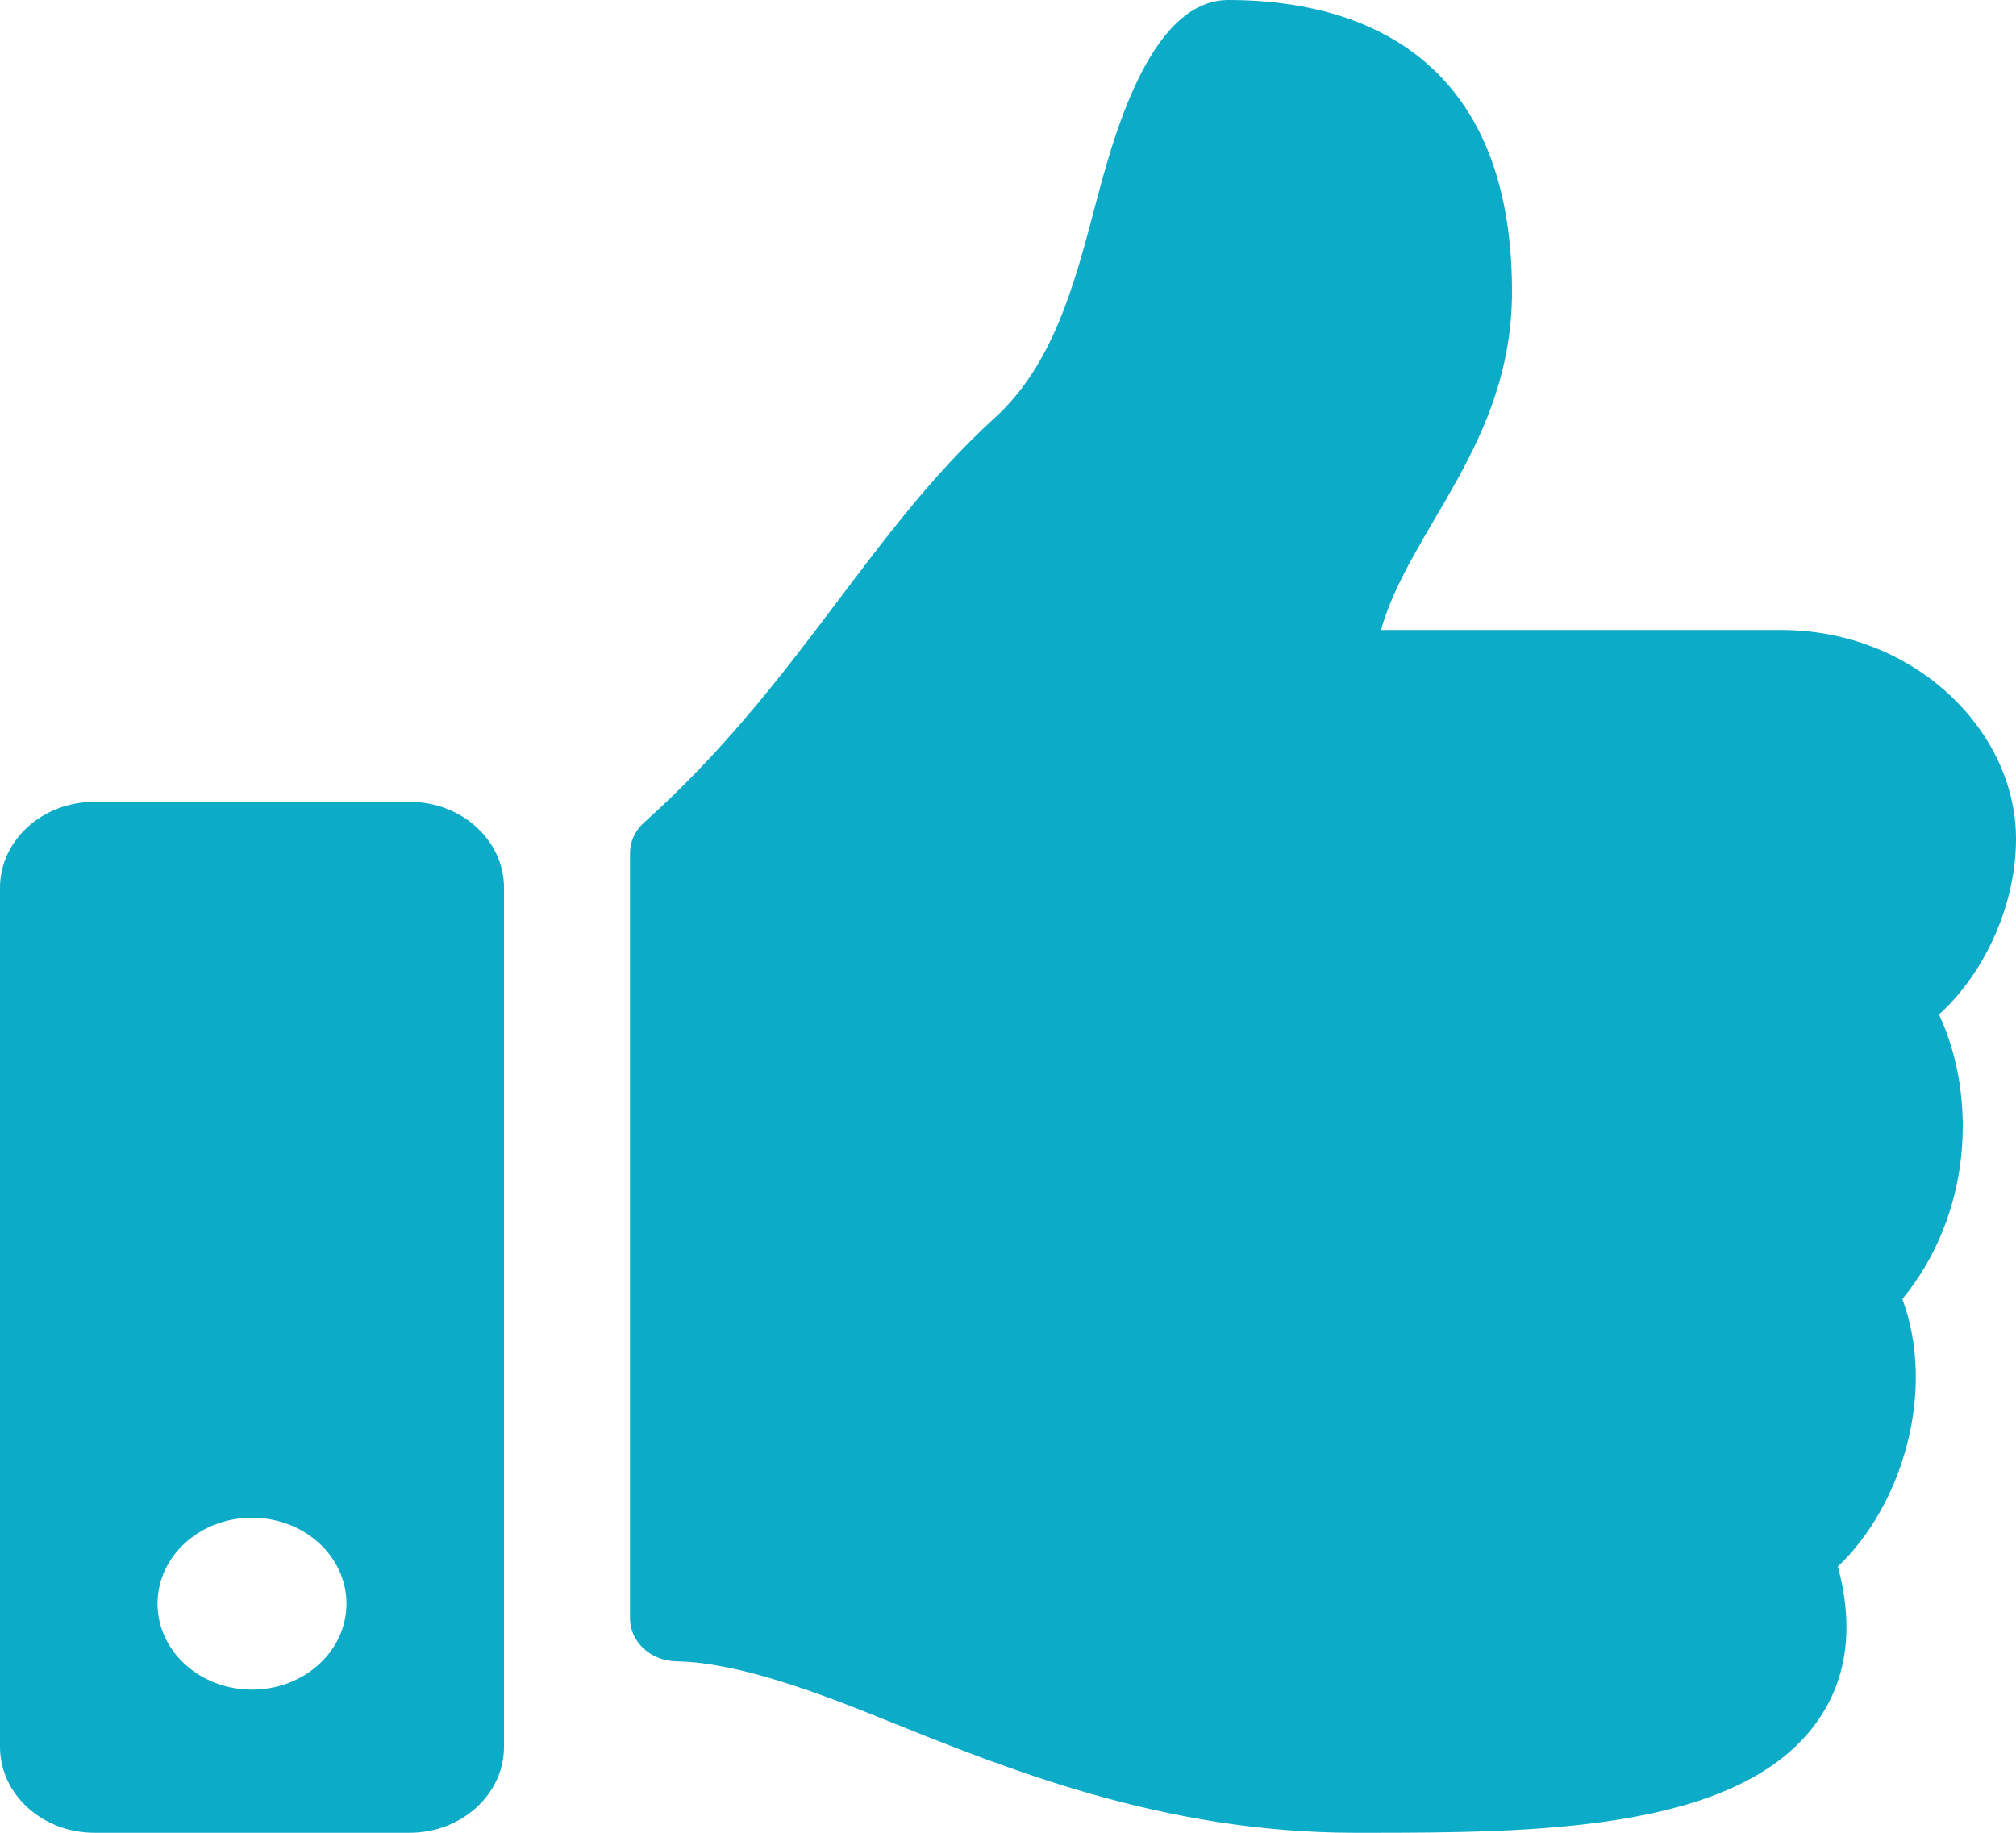 <svg width="22" height="20" viewBox="0 0 22 20" fill="none" xmlns="http://www.w3.org/2000/svg">
<path d="M4.469 8.75H1.031C0.462 8.75 0 9.17 0 9.688V19.062C0 19.58 0.462 20 1.031 20H4.469C5.038 20 5.5 19.58 5.5 19.062V9.688C5.5 9.17 5.038 8.75 4.469 8.75ZM2.75 18.438C2.18 18.438 1.719 18.018 1.719 17.5C1.719 16.982 2.18 16.562 2.75 16.562C3.32 16.562 3.781 16.982 3.781 17.5C3.781 18.018 3.32 18.438 2.75 18.438ZM16.5 3.182C16.5 4.839 15.384 5.768 15.07 6.875H19.441C20.876 6.875 21.993 7.959 22 9.144C22.004 9.845 21.676 10.6 21.165 11.066L21.16 11.07C21.583 11.982 21.514 13.259 20.76 14.175C21.133 15.186 20.757 16.429 20.056 17.095C20.241 17.782 20.152 18.367 19.792 18.838C18.915 19.984 16.741 20 14.903 20L14.781 20C12.706 19.999 11.008 19.312 9.644 18.761C8.958 18.483 8.062 18.14 7.381 18.129C7.1 18.124 6.875 17.916 6.875 17.66V9.31C6.875 9.185 6.93 9.065 7.028 8.977C8.73 7.448 9.462 5.829 10.857 4.558C11.493 3.979 11.725 3.104 11.948 2.258C12.139 1.535 12.539 0 13.406 0C14.438 0 16.5 0.312 16.5 3.182Z" fill="#0CABC7"/>
</svg>
